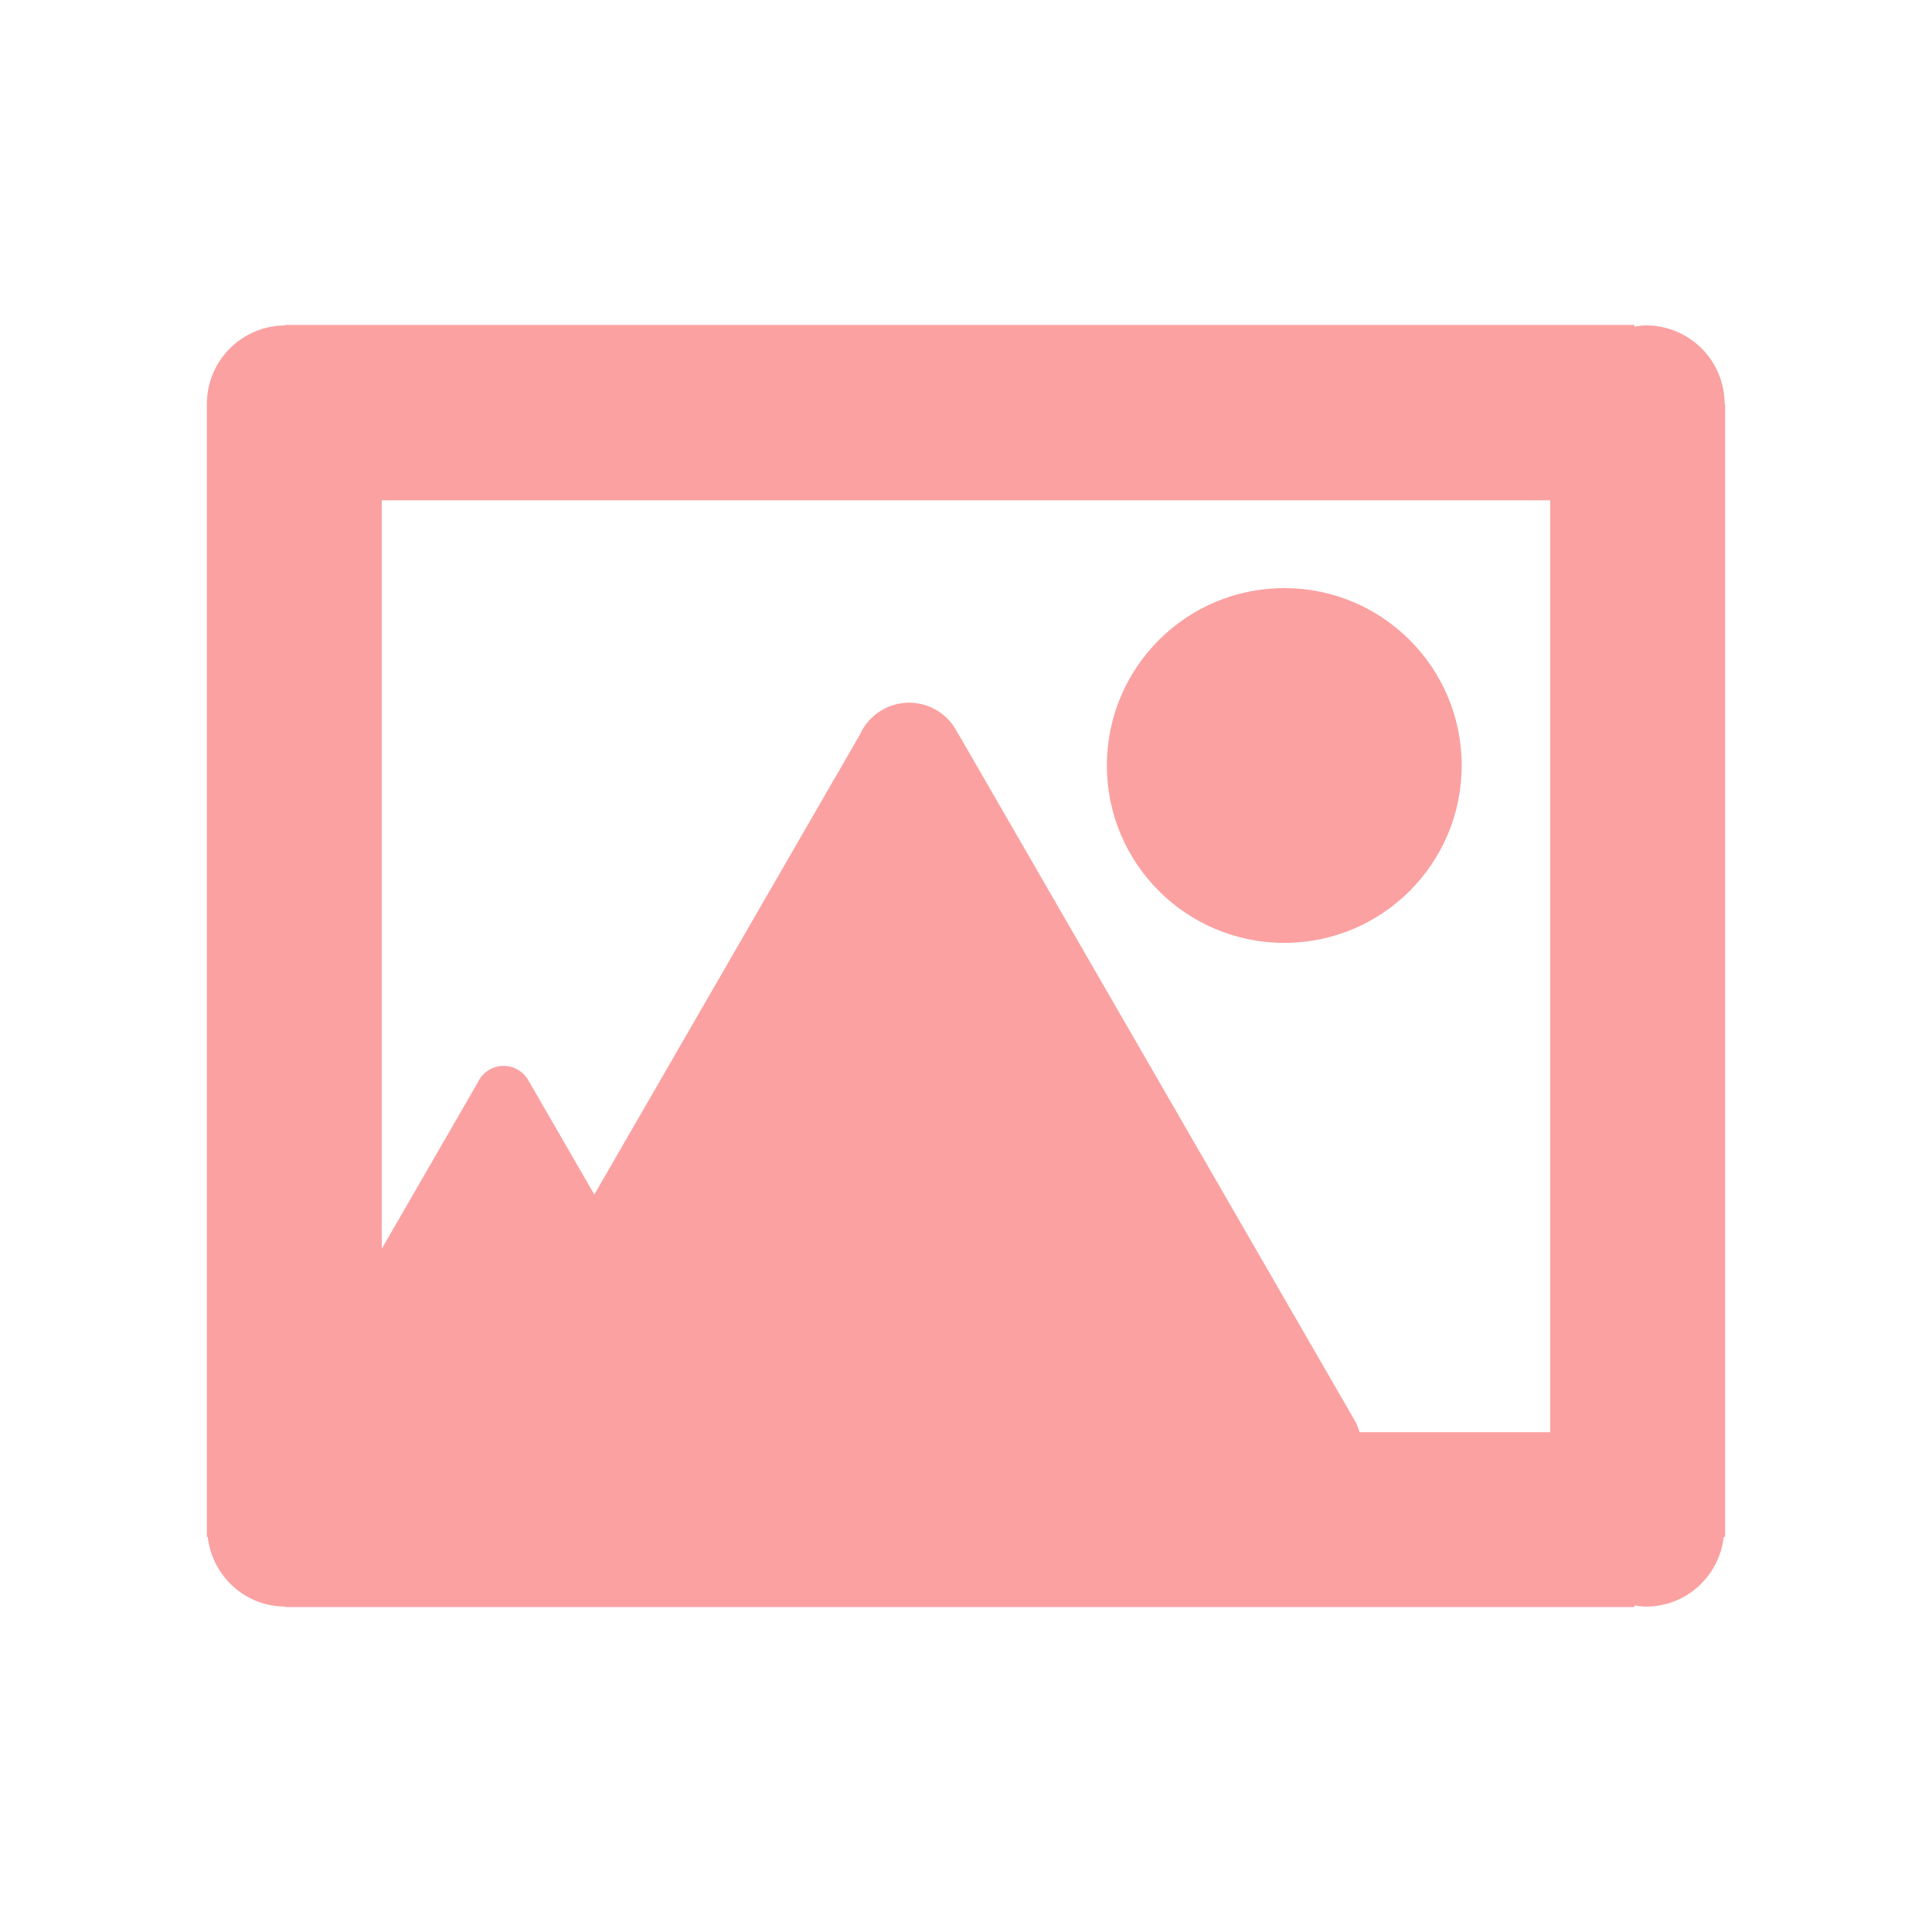 <svg width="88" height="88" viewBox="0 0 88 88" fill="none" xmlns="http://www.w3.org/2000/svg">
<g filter="url(#filter0_d_28_61)">
<path d="M78.555 14.4C78.555 13.451 78.178 12.541 77.507 11.87C76.836 11.199 75.926 10.822 74.978 10.822C74.795 10.822 74.62 10.85 74.444 10.876V10.8H13V10.822C12.051 10.822 11.141 11.199 10.47 11.87C9.799 12.541 9.422 13.451 9.422 14.4V66H9.462C9.664 67.785 11.161 69.178 12.999 69.178V69.2H74.443V69.124C74.618 69.15 74.794 69.178 74.977 69.178C76.816 69.178 78.313 67.786 78.514 66H78.577V14.4H78.555ZM70.612 61.234H61.923C61.894 61.111 61.849 60.993 61.79 60.881L61.805 60.873L43.63 29.393L43.622 29.397C43.422 28.98 43.108 28.629 42.717 28.383C42.326 28.137 41.873 28.006 41.411 28.005C40.936 28.006 40.472 28.143 40.073 28.402C39.675 28.66 39.36 29.028 39.166 29.462L27.07 50.41L24.109 45.282L24.105 45.284C23.999 45.064 23.834 44.879 23.628 44.749C23.422 44.619 23.183 44.55 22.939 44.55C22.412 44.55 21.96 44.866 21.756 45.316L17.388 52.882V18.788H70.612V61.234Z" fill="#FBA1A1"/>
<path d="M58.498 38.947C62.96 38.947 66.578 35.33 66.578 30.867C66.578 26.405 62.96 22.787 58.498 22.787C54.035 22.787 50.417 26.405 50.417 30.867C50.417 35.33 54.035 38.947 58.498 38.947Z" fill="#FBA1A1"/>
</g>
<defs>
<filter id="filter0_d_28_61" x="0" y="0" width="88" height="88" filterUnits="userSpaceOnUse" color-interpolation-filters="sRGB">
<feFlood flood-opacity="0" result="BackgroundImageFix"/>
<feColorMatrix in="SourceAlpha" type="matrix" values="0 0 0 0 0 0 0 0 0 0 0 0 0 0 0 0 0 0 127 0" result="hardAlpha"/>
<feOffset dy="4"/>
<feGaussianBlur stdDeviation="2"/>
<feComposite in2="hardAlpha" operator="out"/>
<feColorMatrix type="matrix" values="0 0 0 0 0 0 0 0 0 0 0 0 0 0 0 0 0 0 0.25 0"/>
<feBlend mode="normal" in2="BackgroundImageFix" result="effect1_dropShadow_28_61"/>
<feBlend mode="normal" in="SourceGraphic" in2="effect1_dropShadow_28_61" result="shape"/>
</filter>
</defs>
</svg>
